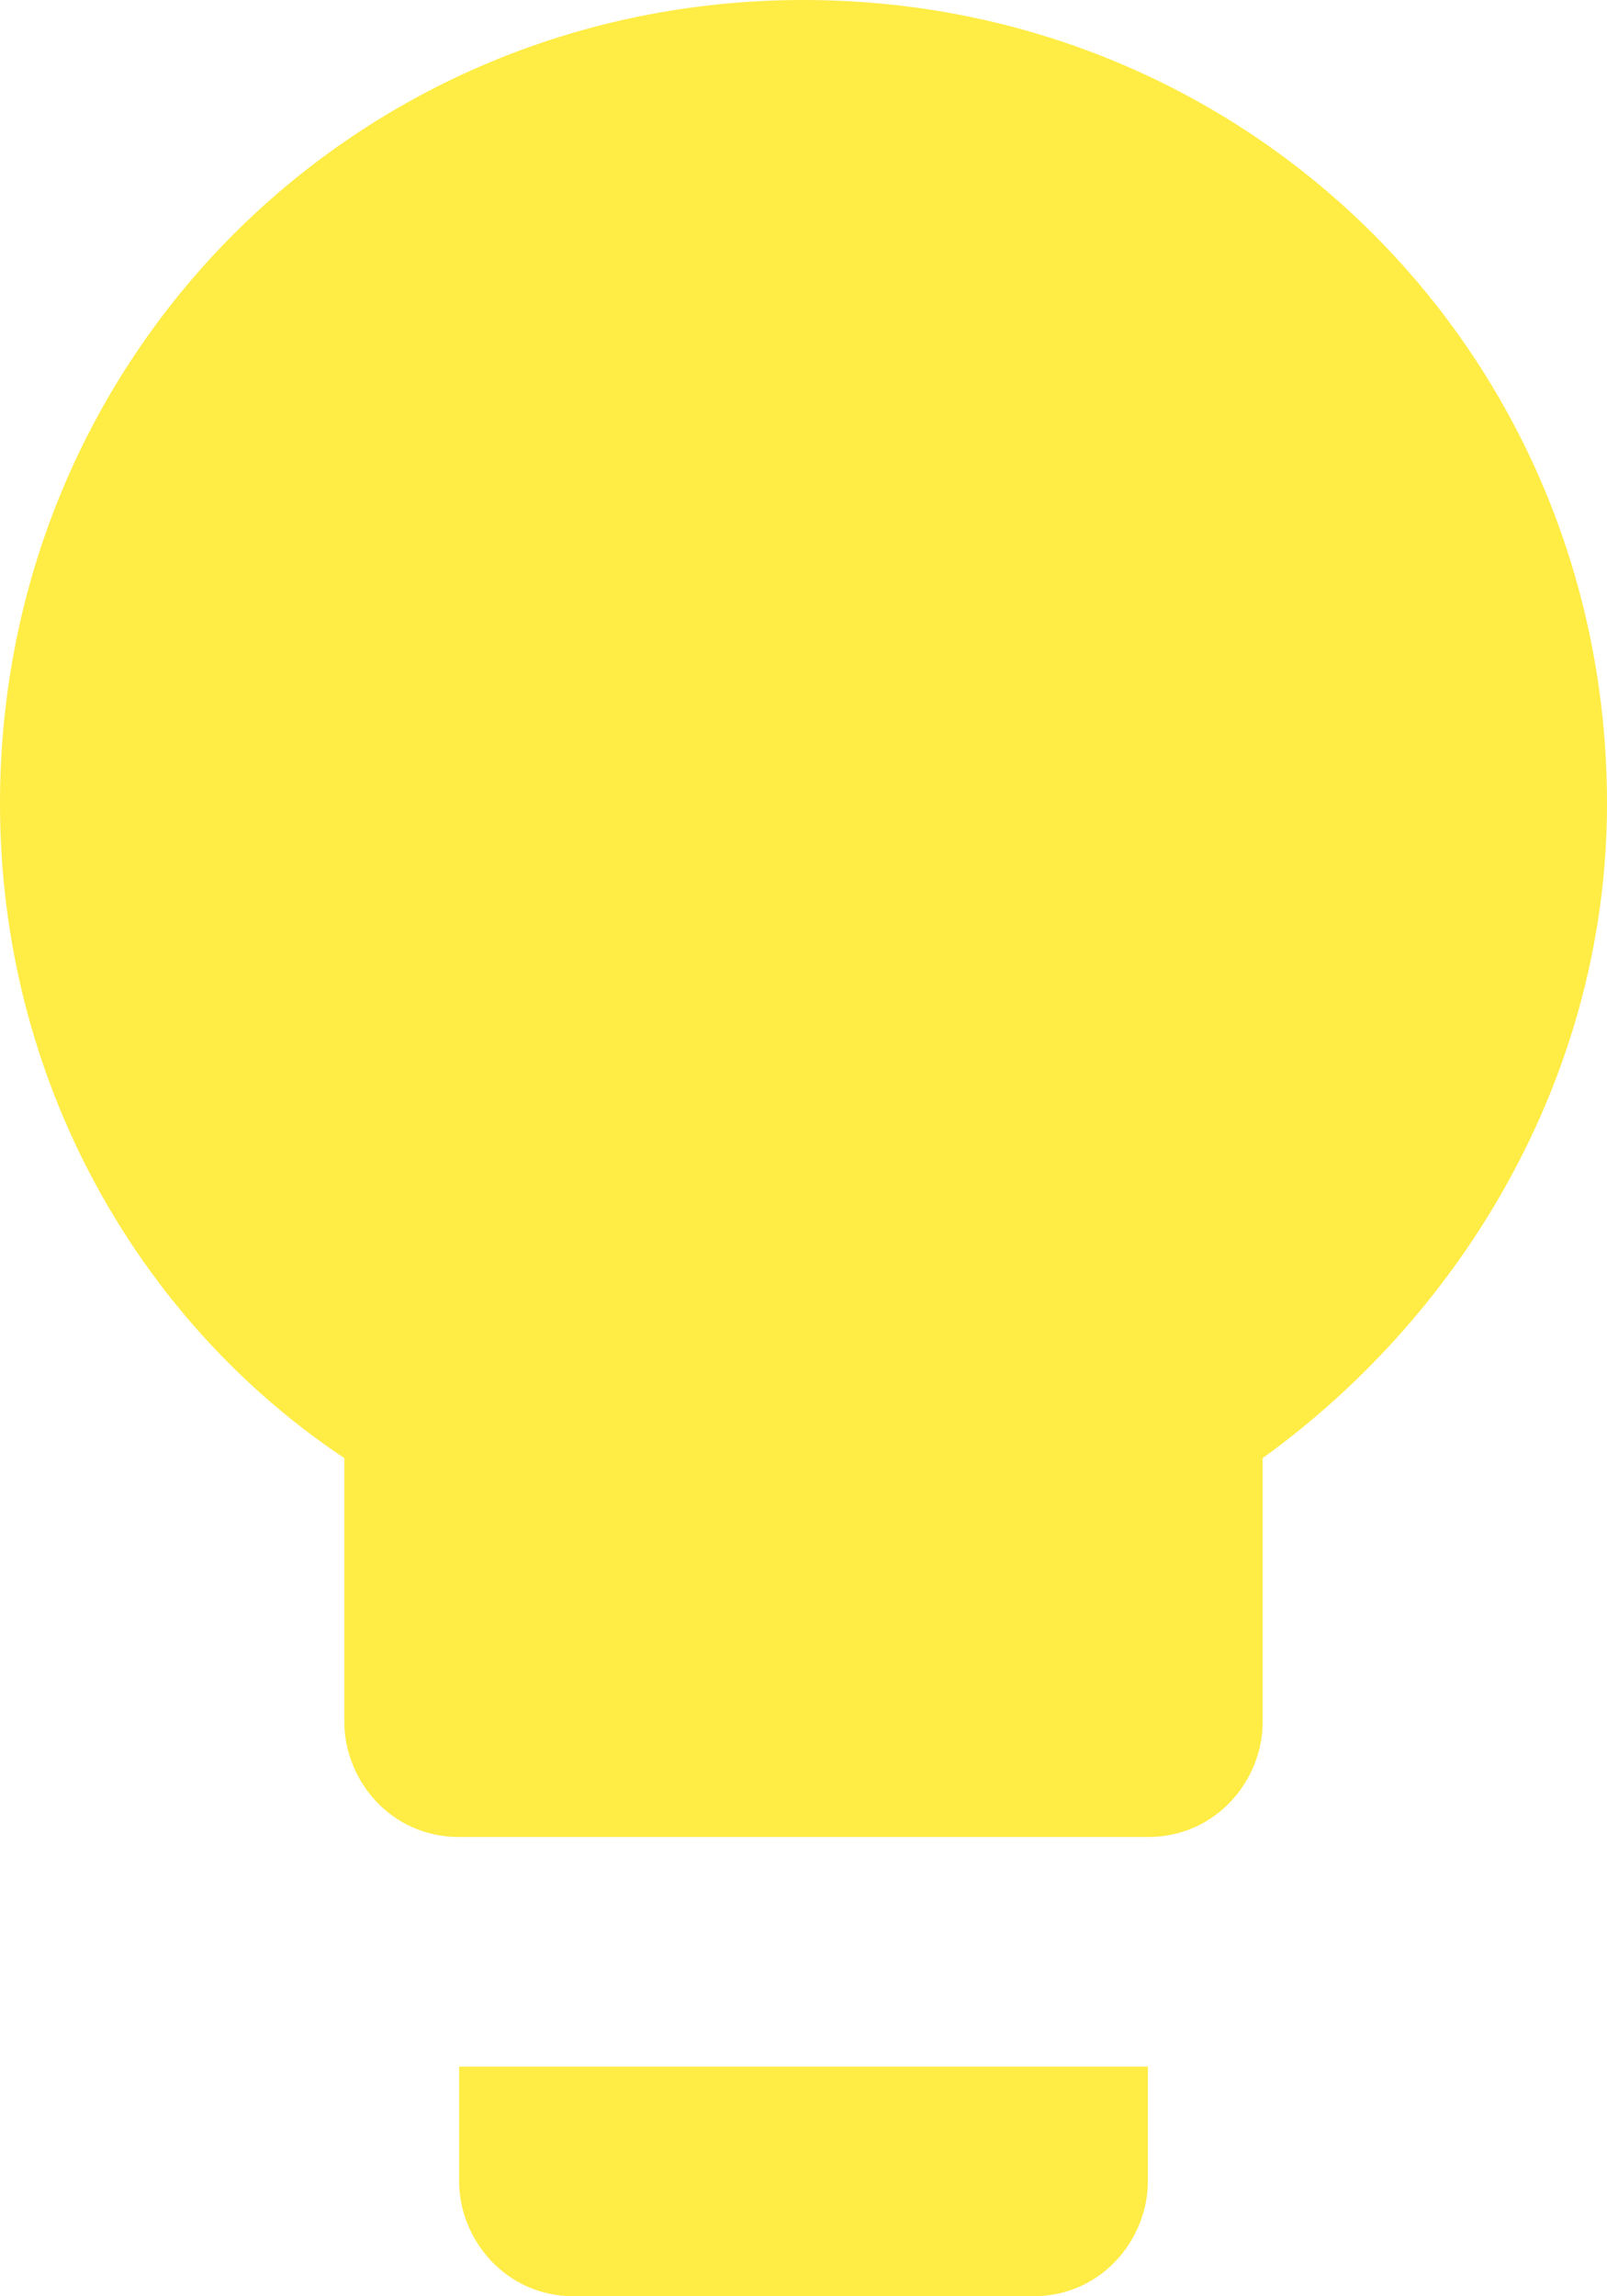 <svg width="56" height="80" viewBox="0 0 56 80" fill="none" xmlns="http://www.w3.org/2000/svg">
<path d="M16 76C16 78 17.6 80 20 80H36C38.4 80 40 78 40 76V72H16V76ZM28 0C12.4 0 0 12.4 0 28C0 37.6 4.8 46 12 50.8V60C12 62 13.6 64 16 64H40C42.4 64 44 62 44 60V50.8C51.2 45.6 56 37.2 56 28C56 12.4 43.6 0 28 0Z" fill="#FFEC45"/>
</svg>
